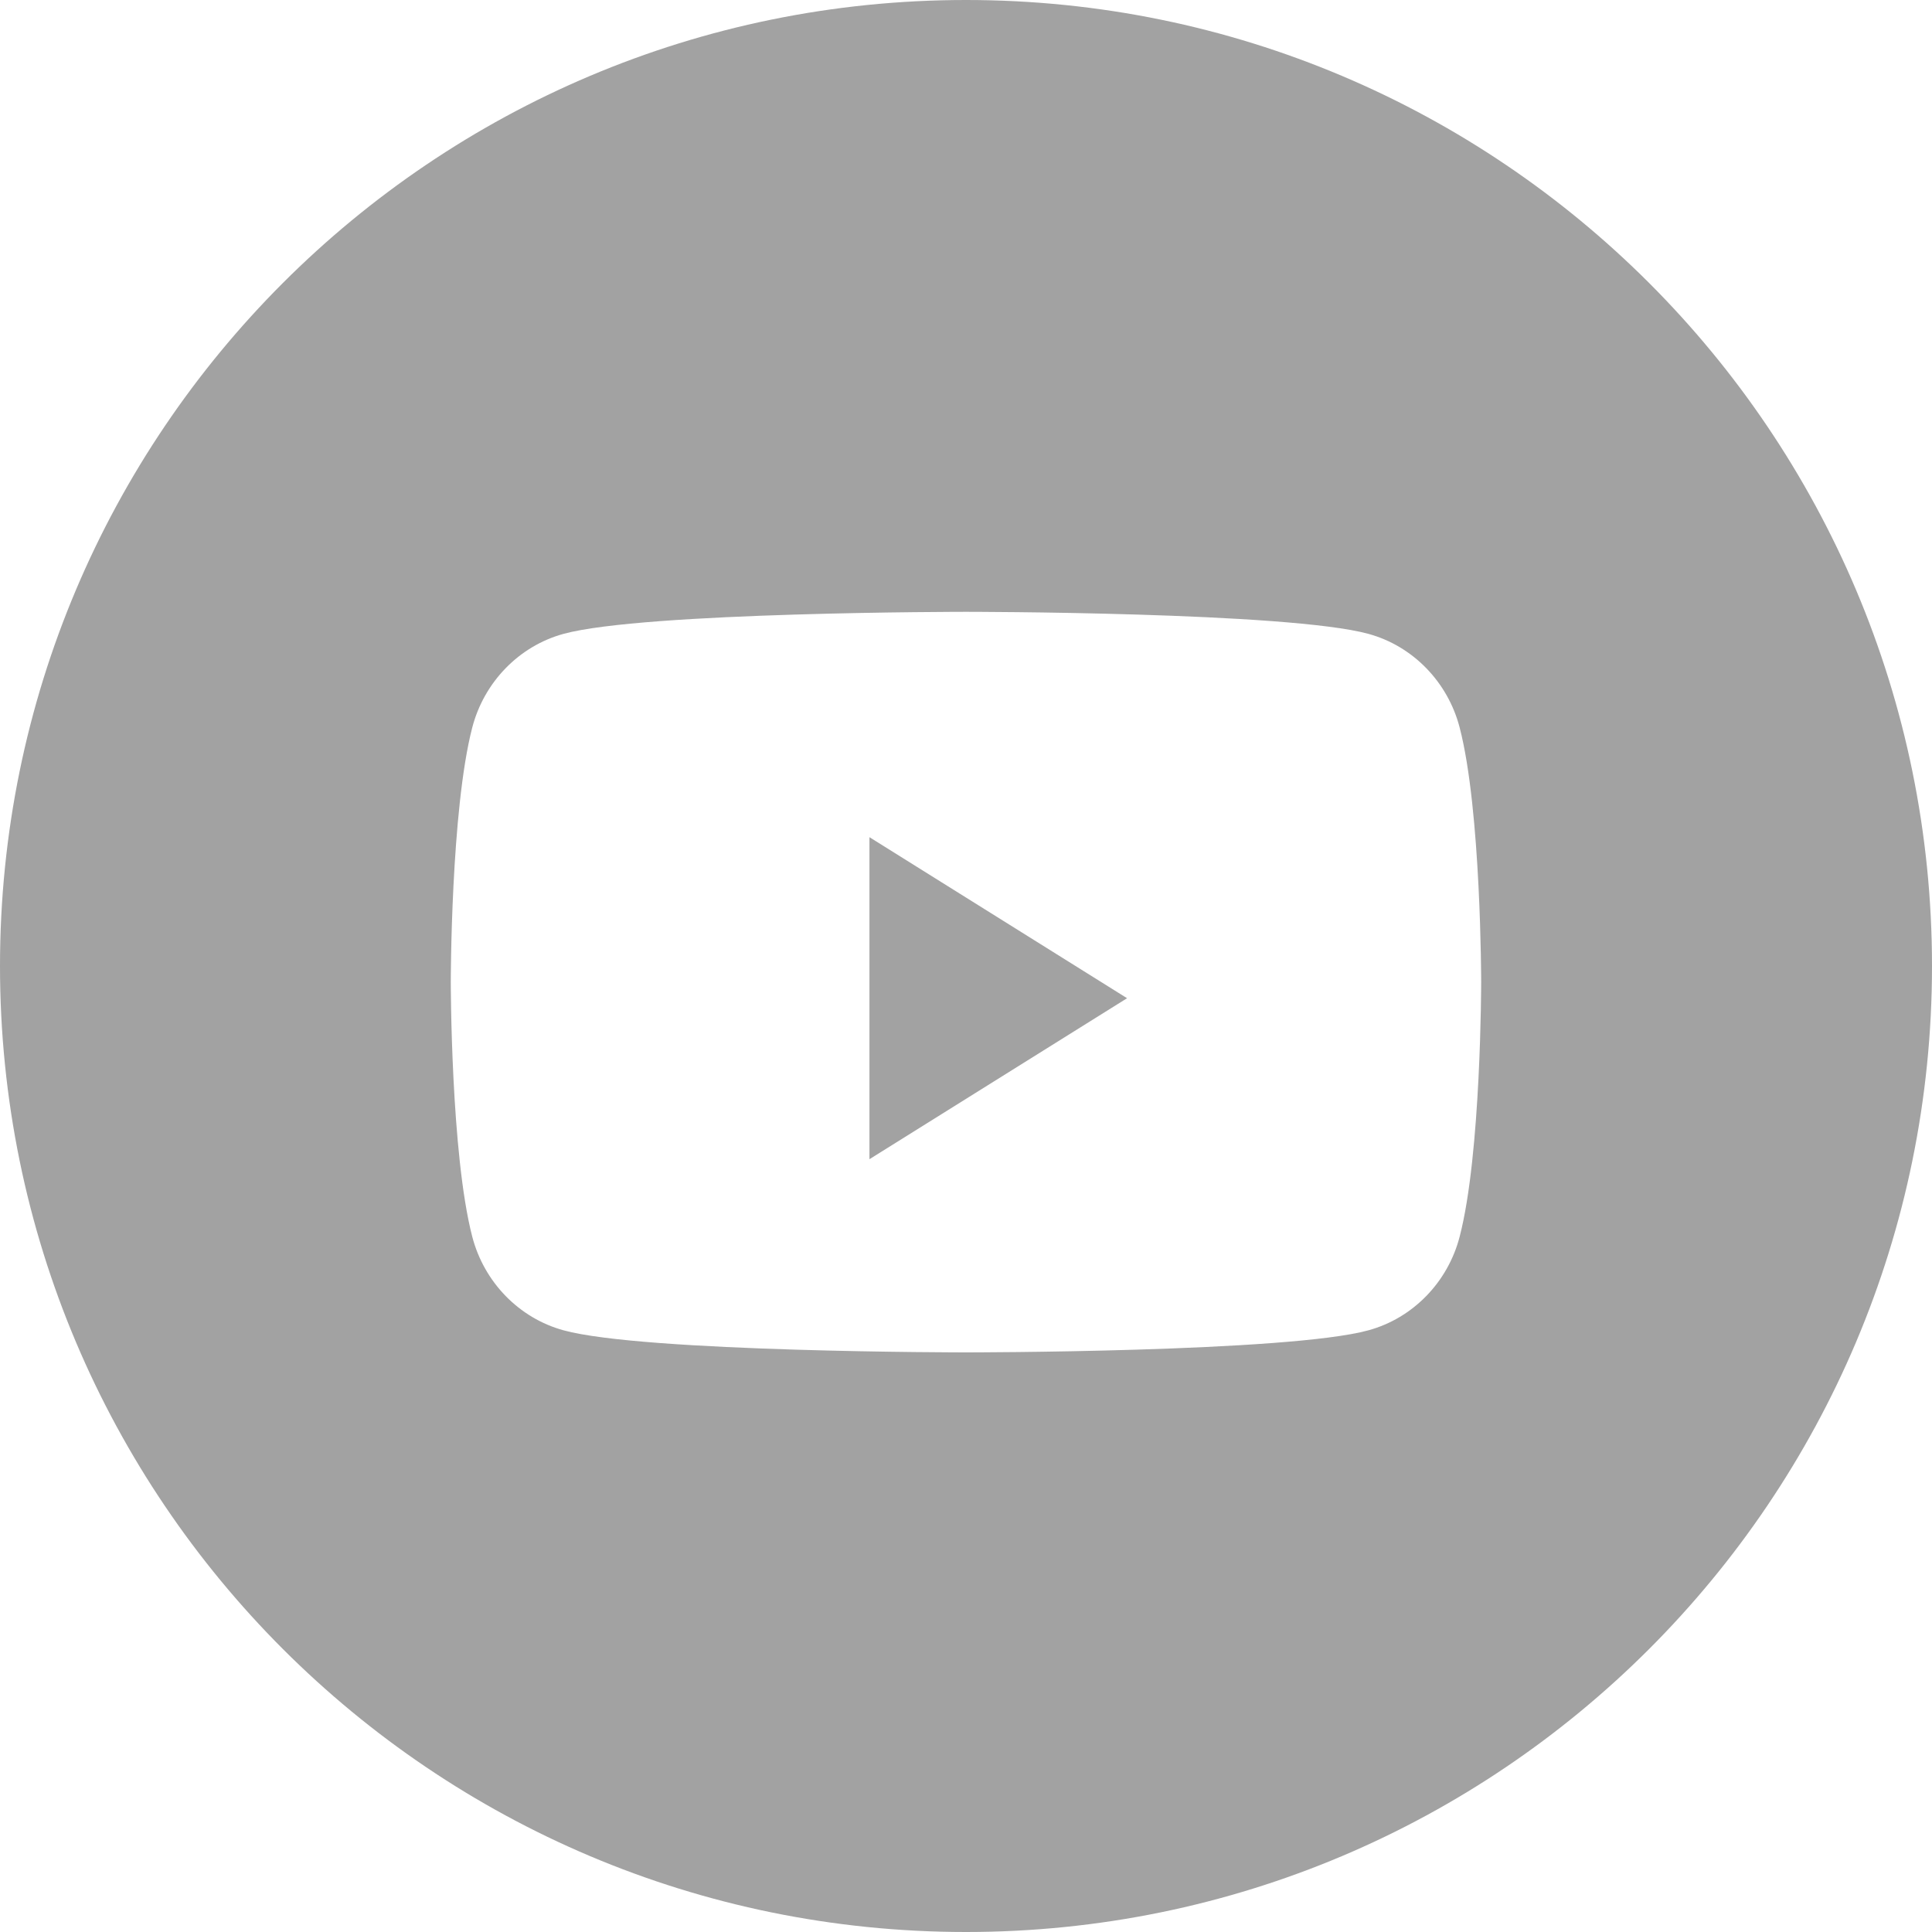 <svg width="40" height="40" viewBox="0 0 40 40" fill="none" xmlns="http://www.w3.org/2000/svg">
<path fill-rule="evenodd" clip-rule="evenodd" d="M20 0C8.954 0 0 8.954 0 20C0 31.046 8.954 40 20 40C31.046 40 40 31.046 40 20C40 8.954 31.046 0 20 0ZM28.334 13.124C29.252 13.376 29.975 14.119 30.22 15.061C30.666 16.769 30.666 20.333 30.666 20.333C30.666 20.333 30.666 23.897 30.22 25.606C29.975 26.548 29.252 27.29 28.334 27.542C26.671 28 19.999 28 19.999 28C19.999 28 13.328 28 11.665 27.542C10.747 27.29 10.024 26.548 9.778 25.606C9.333 23.897 9.333 20.333 9.333 20.333C9.333 20.333 9.333 16.769 9.778 15.061C10.024 14.119 10.747 13.376 11.665 13.124C13.328 12.667 19.999 12.667 19.999 12.667C19.999 12.667 26.671 12.667 28.334 13.124Z" fill="#A2A2A2"/>
<path fill-rule="evenodd" clip-rule="evenodd" d="M18.001 24V17.333L23.335 20.667L18.001 24Z" fill="#A2A2A2"/>
</svg>
